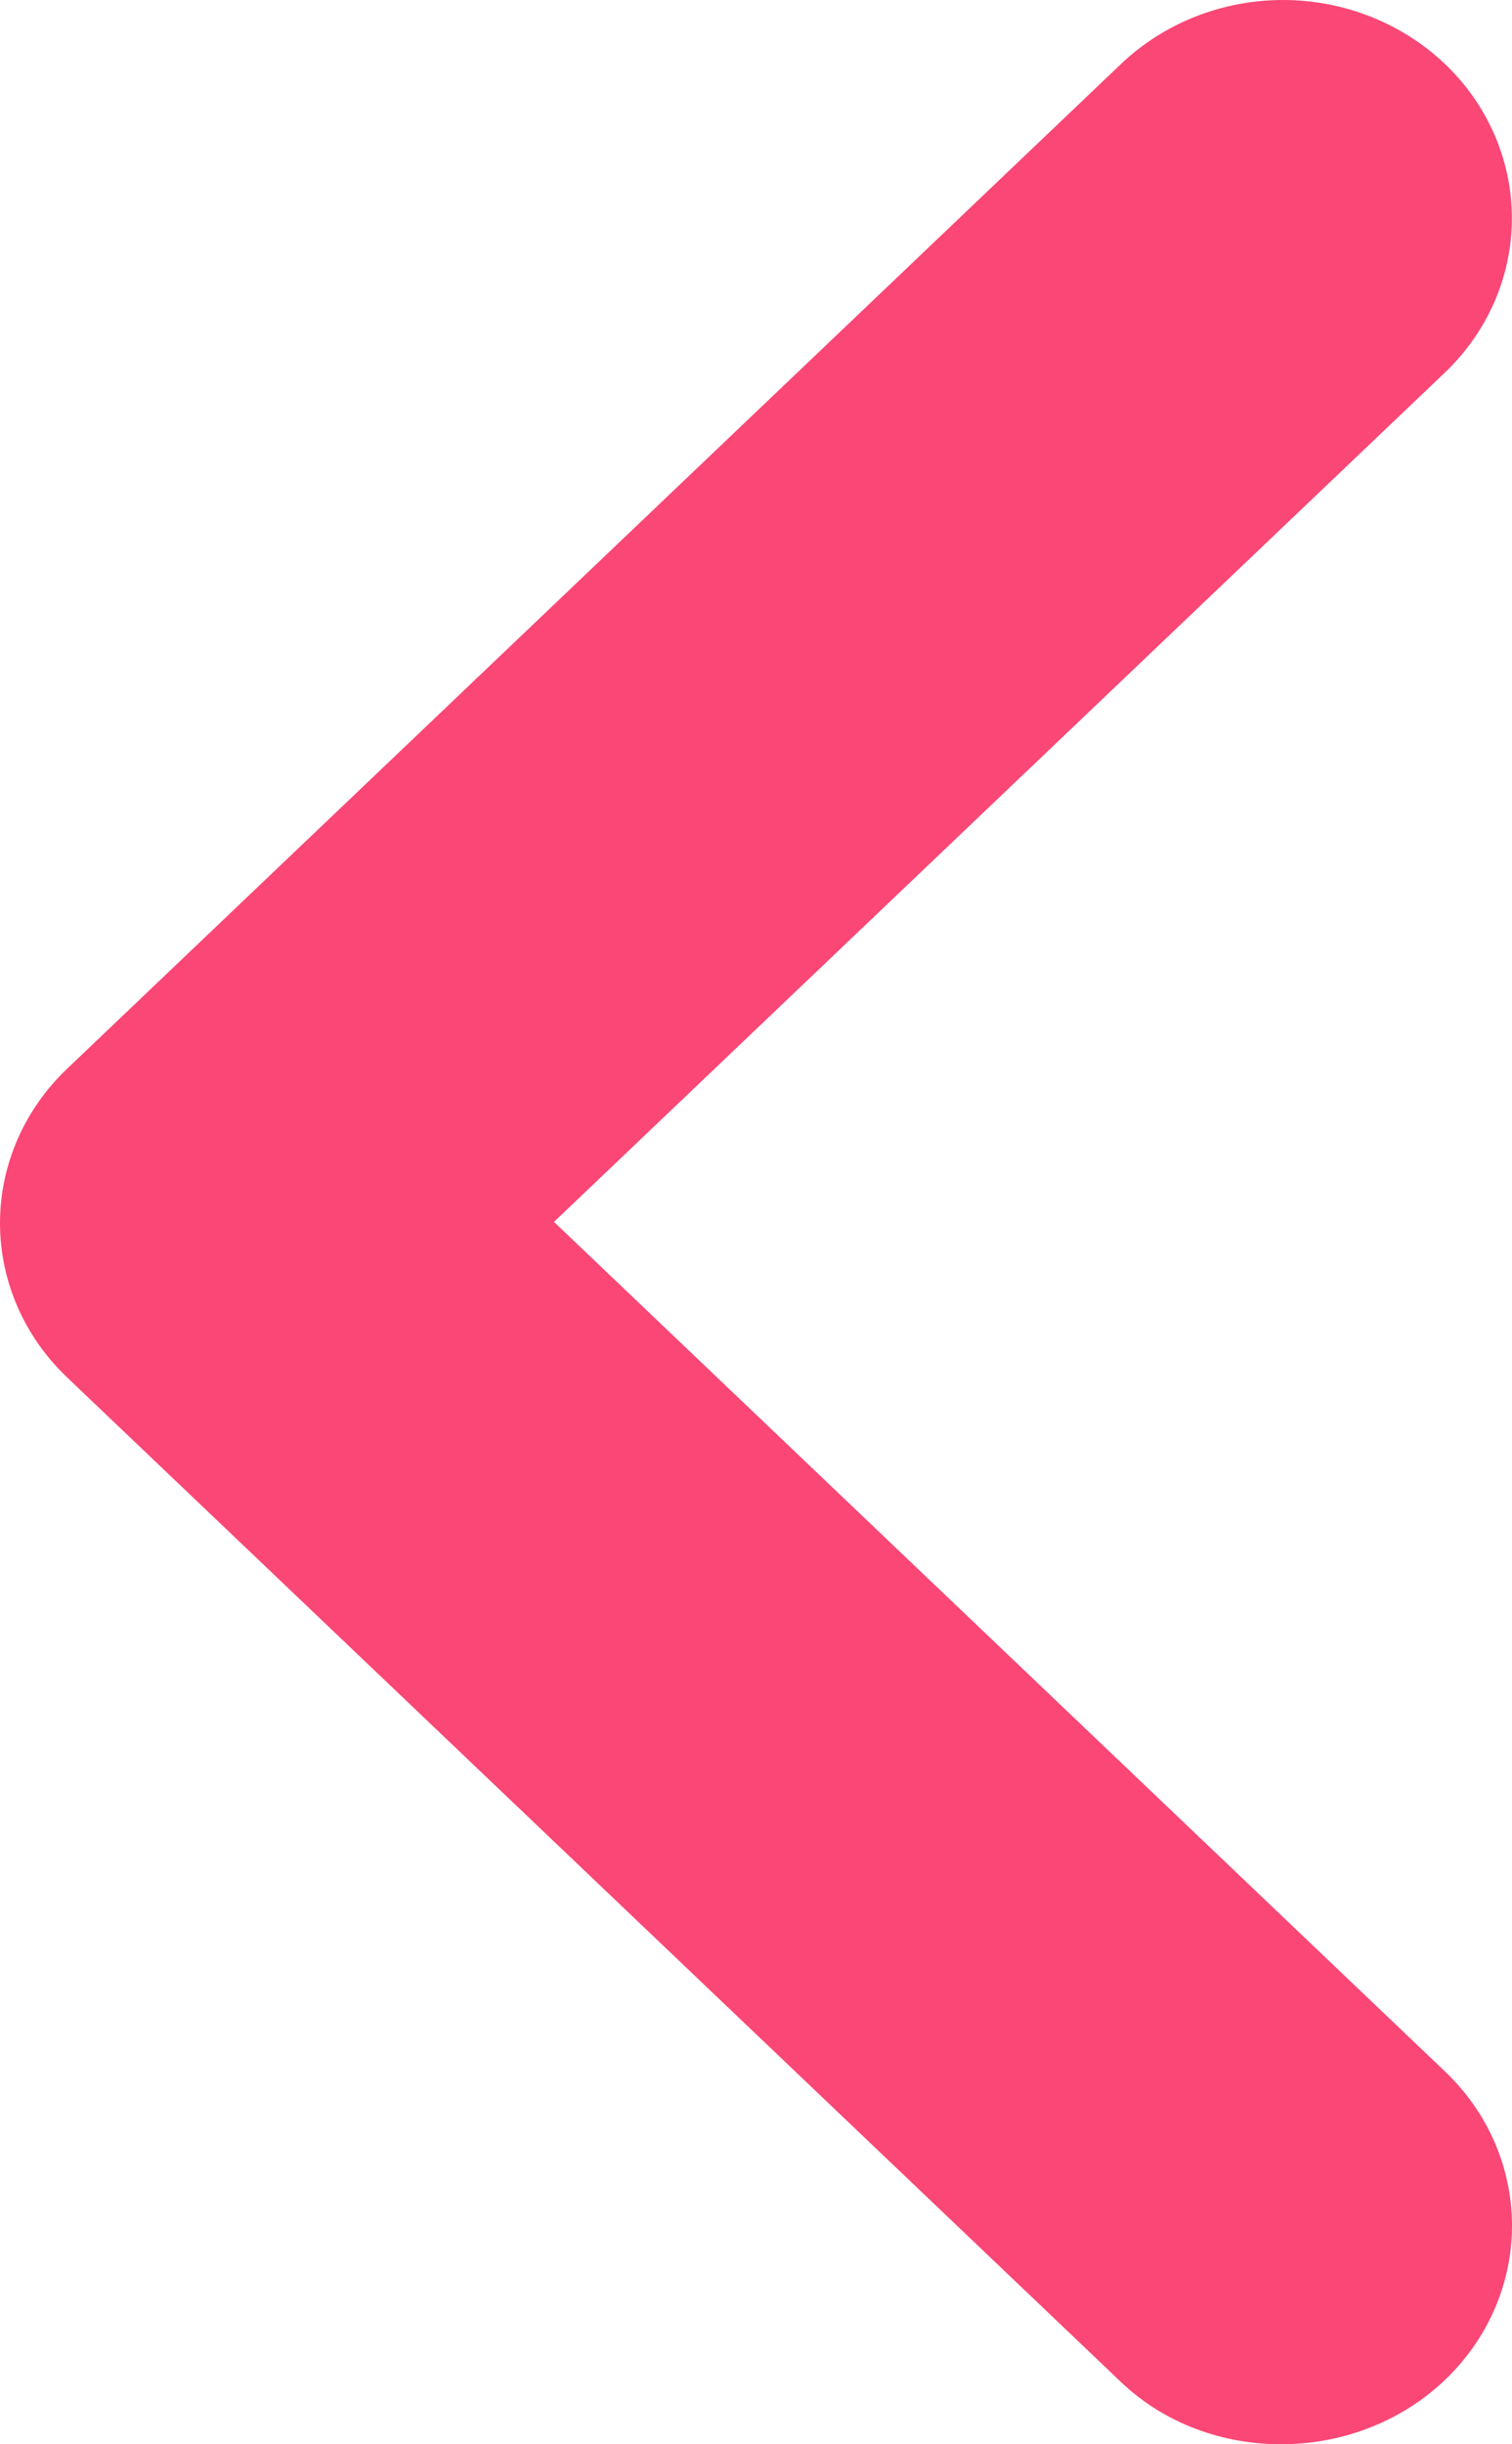 <svg width="13" height="21" viewBox="0 0 13 21" fill="none" xmlns="http://www.w3.org/2000/svg">
<path d="M12.423 20.448C12.606 20.273 12.751 20.067 12.85 19.839C12.949 19.612 13 19.368 13 19.122C13 18.875 12.949 18.631 12.85 18.404C12.751 18.176 12.606 17.97 12.423 17.796L4.763 10.498L12.423 3.201C12.792 2.849 12.999 2.372 12.999 1.875C12.999 1.378 12.792 0.901 12.423 0.549C12.053 0.198 11.553 1.07049e-06 11.031 1.07049e-06C10.509 1.07049e-06 10.008 0.198 9.639 0.549L0.577 9.182C0.394 9.356 0.249 9.563 0.15 9.79C0.051 10.018 3.63e-07 10.261 3.63e-07 10.508C3.63e-07 10.754 0.051 10.998 0.15 11.226C0.249 11.453 0.394 11.66 0.577 11.834L9.639 20.466C10.389 21.181 11.653 21.181 12.423 20.448Z" fill="#FA4776"/>
</svg>
